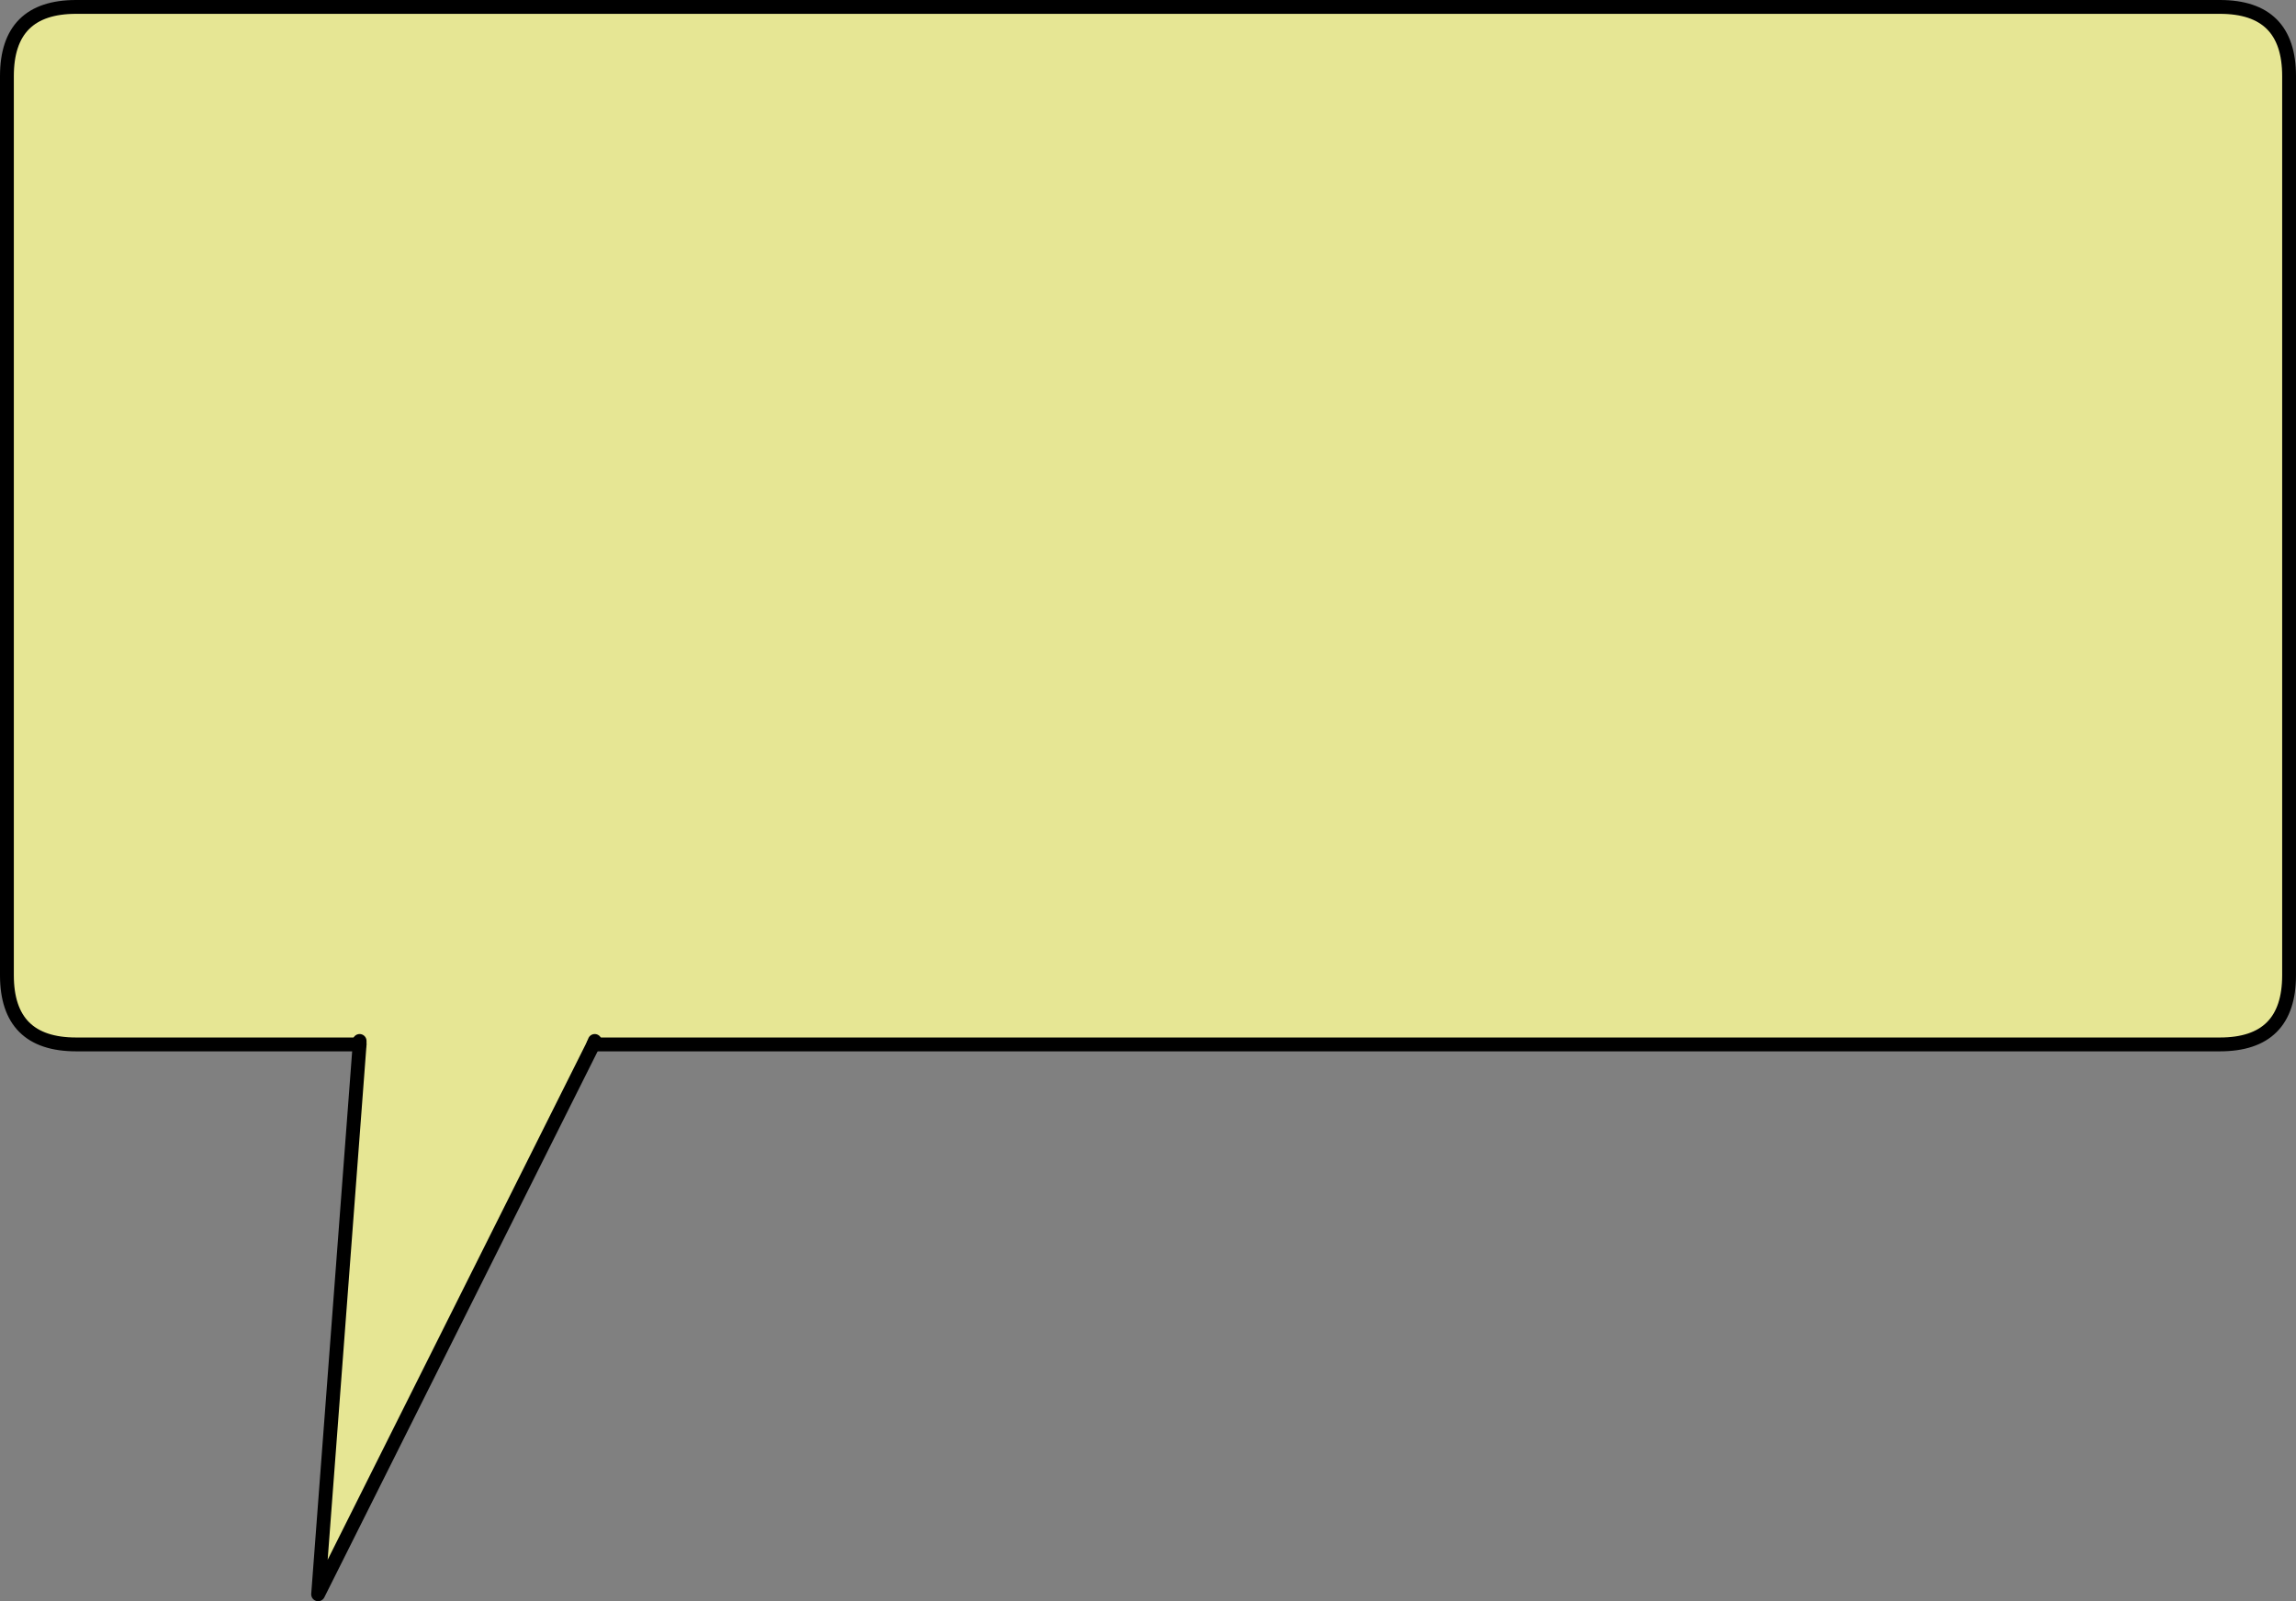 <?xml version="1.0" encoding="UTF-8" standalone="no"?>
<svg xmlns:xlink="http://www.w3.org/1999/xlink" height="115.75px" width="166.0px" xmlns="http://www.w3.org/2000/svg">
  <rect width="100%" height="100%" fill="#808080" stroke="none"/>
  <g transform="matrix(1.0, 0.0, 0.0, 1.0, 23.0, 115.25)">
    <path d="M3.0 -39.75 L-17.5 -39.75 Q-22.5 -39.75 -22.5 -44.75 L-22.5 -109.75 Q-22.5 -114.75 -17.5 -114.75 L137.5 -114.75 Q142.5 -114.75 142.5 -109.75 L142.5 -44.75 Q142.5 -39.75 137.5 -39.75 L19.9 -39.75 20.0 -40.0 19.9 -39.75 0.0 0.0 3.0 -39.75 3.0 -40.0 3.0 -39.75" fill="#ffff99" fill-opacity="0.8" fill-rule="evenodd" stroke="none"/>
    <path d="M3.0 -39.75 L3.0 -40.0 M19.9 -39.75 L20.0 -40.0 M3.0 -39.75 L0.0 0.0 19.9 -39.75" fill="none" stroke="#000000" stroke-linecap="round" stroke-linejoin="round" stroke-width="1.0"/>
    <path d="M19.9 -39.75 L137.5 -39.75 Q142.5 -39.75 142.5 -44.75 L142.5 -109.75 Q142.5 -114.75 137.5 -114.75 L-17.5 -114.75 Q-22.5 -114.75 -22.5 -109.75 L-22.5 -44.75 Q-22.5 -39.75 -17.5 -39.75 L3.0 -39.75" fill="none" stroke="#000000" stroke-linecap="round" stroke-linejoin="bevel" stroke-width="1.0"/>
  </g>
</svg>
